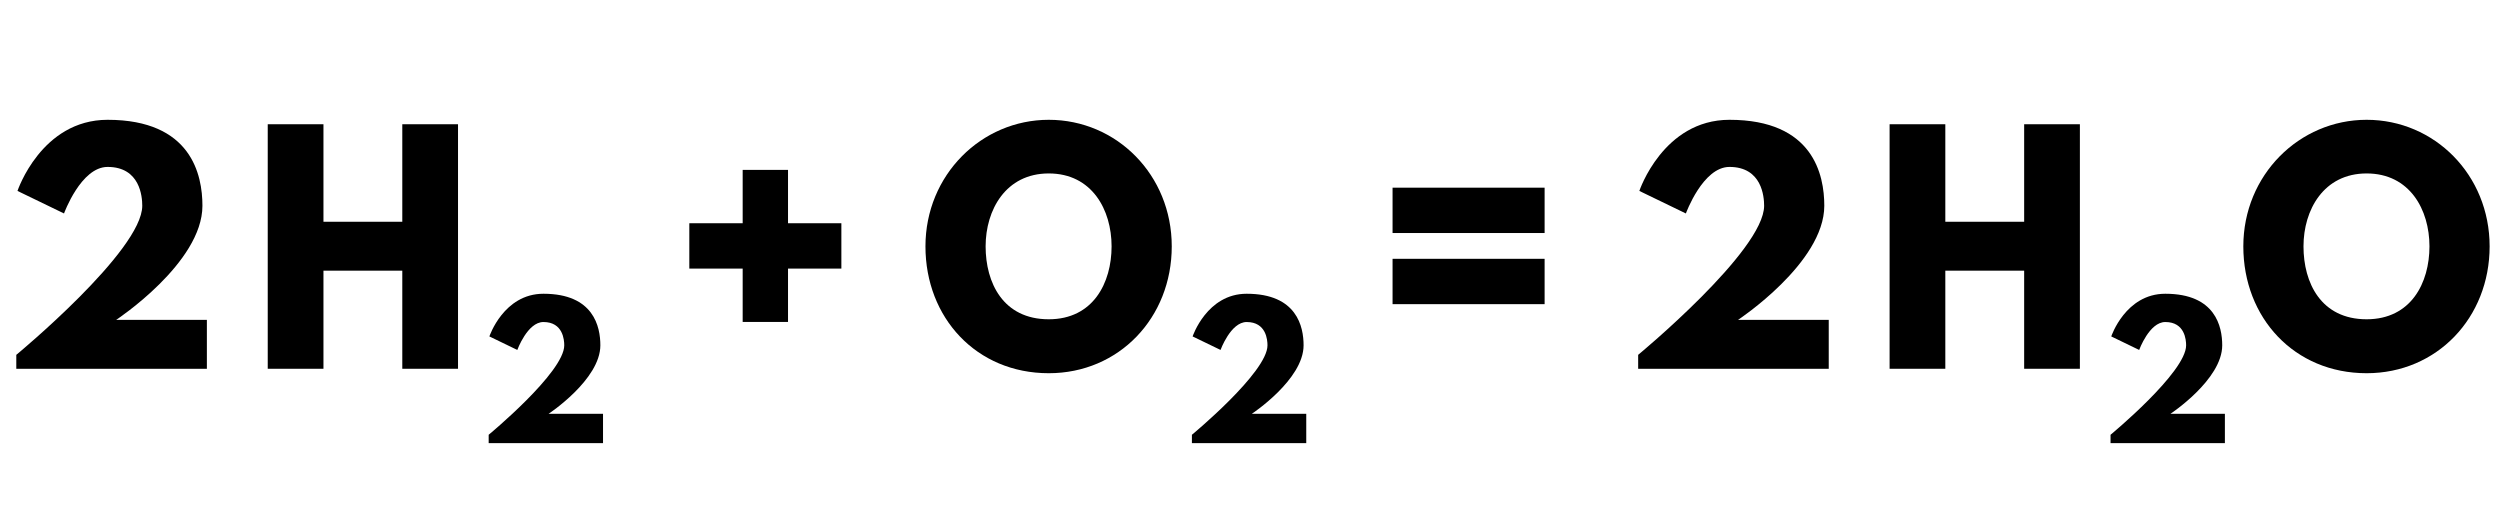 <?xml version="1.0" encoding="UTF-8" standalone="no" ?>
<!DOCTYPE svg PUBLIC "-//W3C//DTD SVG 1.1//EN" "http://www.w3.org/Graphics/SVG/1.1/DTD/svg11.dtd">
<svg viewBox="0 0 210.87 42.714" xmlns="http://www.w3.org/2000/svg" version="1.1" baseProfile="full" xmlns:xlink="http://www.w3.org/1999/xlink" xmlns:ev="http://www.w3.org/2001/xml-events">
  <defs>
    <path id="HussarBoldWeb-H" d="M248 331v-331h-188v825h188v-329h266v329h188v-825h-188v331h-266z" />
    <path id="HussarBoldWeb-two" d="M363 681c-90 0 -147 -157 -147 -157l-157 76s80 240 304 240c283 0 320 -186 320 -290c0 -193 -291 -385 -291 -385h306v-165h-643v47s425 351 425 503c0 30 -7 131 -117 131z" />
    <path id="HussarBoldWeb-plus" d="M393 158h-153v180h-180v153h180v180h153v-180h180v-153h-180v-180z" />
    <path id="HussarBoldWeb-O" d="M23 413c0 241 189 427 416 427c229 0 415 -186 415 -427s-178 -428 -415 -428c-244 0 -416 187 -416 428zM226 413c0 -123 59 -246 213 -246c150 0 212 123 212 246s-66 246 -212 246c-145 0 -213 -123 -213 -246z" />
    <path id="HussarBoldWeb-equal" d="M60 611h513v-153h-513v153zM60 371h513v-153h-513v153z" />
  </defs>
  <use xlink:href="#HussarBoldWeb-H" transform="matrix(0.025 0 0 -0.025 21.083 31.105)" fill="black" />
  <use xlink:href="#HussarBoldWeb-two" transform="matrix(0.015 0 0 -0.015 40.394 37.377)" fill="black" />
  <use xlink:href="#HussarBoldWeb-two" transform="matrix(0.025 0 0 -0.025 0 31.105)" fill="black" />
  <use xlink:href="#HussarBoldWeb-plus" transform="matrix(0.025 0 0 -0.025 56.643 31.105)" fill="black" />
  <use xlink:href="#HussarBoldWeb-O" transform="matrix(0.025 0 0 -0.025 77.485 31.105)" fill="black" />
  <use xlink:href="#HussarBoldWeb-two" transform="matrix(0.015 0 0 -0.015 99.71 37.377)" fill="black" />
  <use xlink:href="#HussarBoldWeb-equal" transform="matrix(0.025 0 0 -0.025 115.96 31.105)" fill="black" />
  <use xlink:href="#HussarBoldWeb-H" transform="matrix(0.025 0 0 -0.025 157.884 31.105)" fill="black" />
  <use xlink:href="#HussarBoldWeb-two" transform="matrix(0.015 0 0 -0.015 177.195 37.377)" fill="black" />
  <use xlink:href="#HussarBoldWeb-O" transform="matrix(0.025 0 0 -0.025 188.645 31.105)" fill="black" />
  <use xlink:href="#HussarBoldWeb-two" transform="matrix(0.025 0 0 -0.025 136.801 31.105)" fill="black" />
</svg>